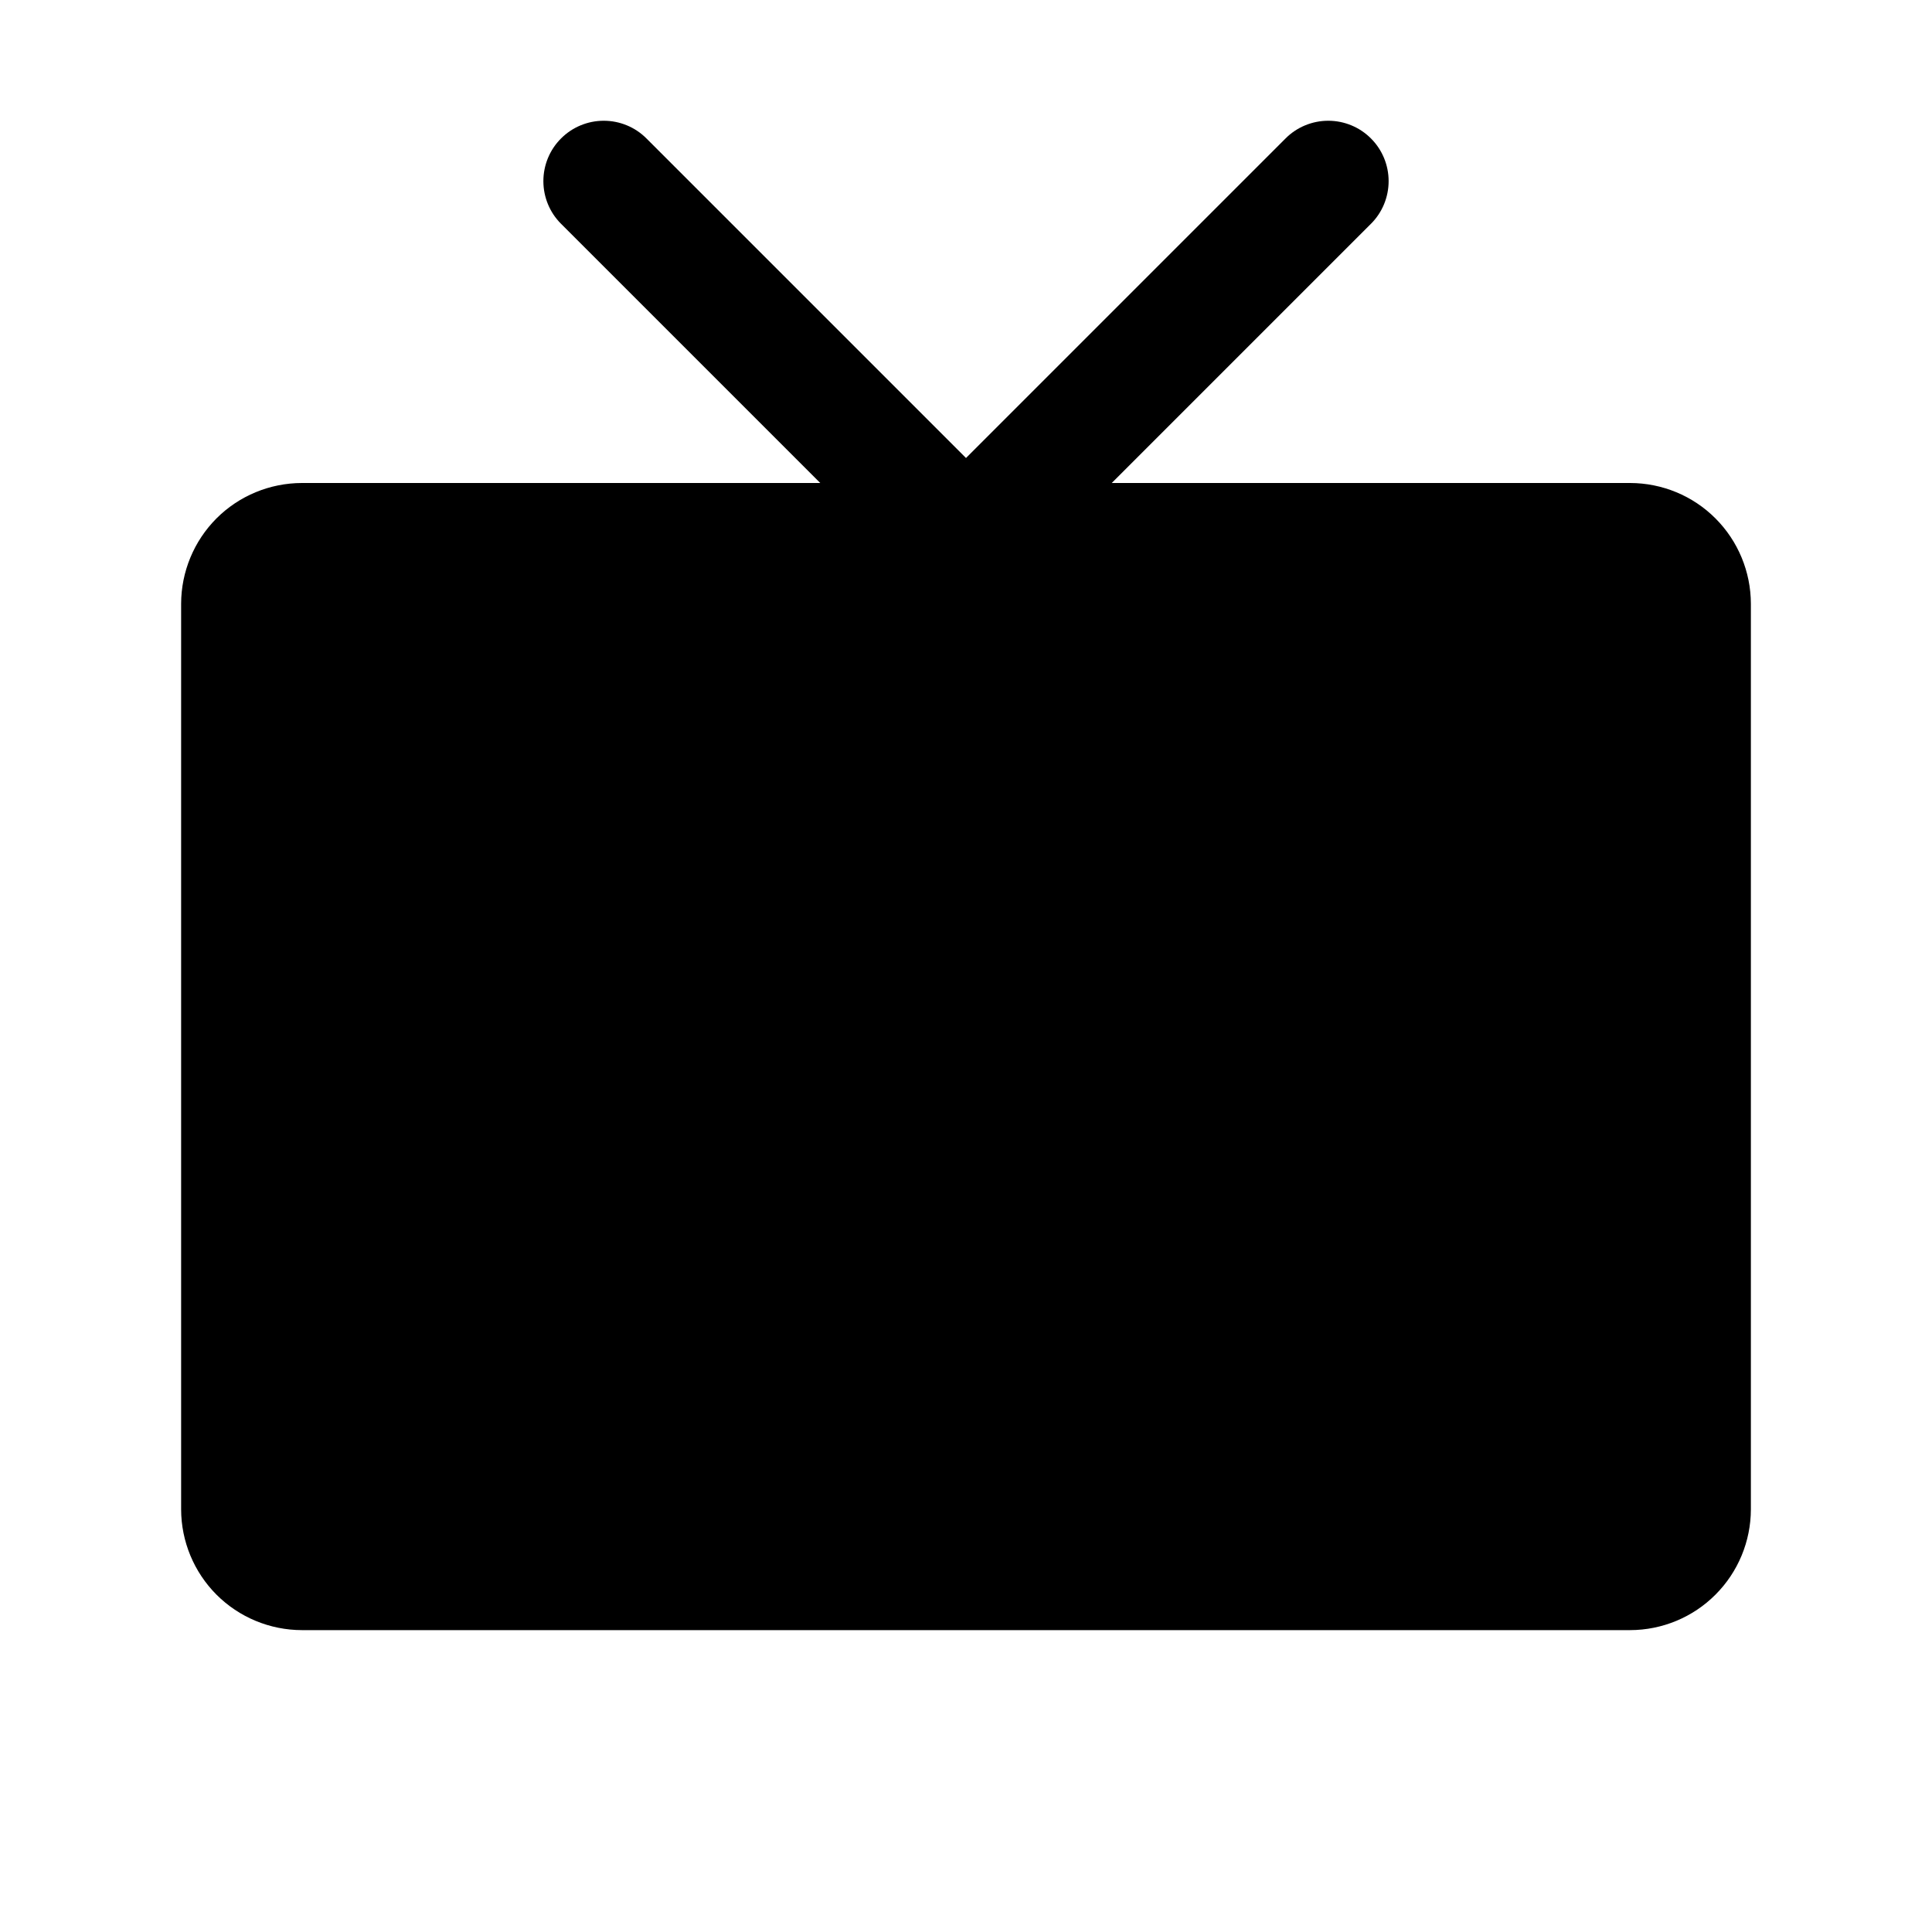 <svg   viewBox="0 0 32 32" fill="none" xmlns="http://www.w3.org/2000/svg">
<path d="M29 10V25C28.999 25.53 28.788 26.038 28.413 26.413C28.039 26.788 27.53 26.999 27 27H5C4.47 26.999 3.961 26.788 3.586 26.413C3.212 26.038 3.001 25.53 3 25V10C3.001 9.47 3.212 8.961 3.586 8.586C3.961 8.211 4.47 8.001 5 8H13.586L9.293 3.707C9.105 3.52 9 3.265 9 3C9 2.735 9.105 2.48 9.293 2.293C9.48 2.105 9.735 2 10 2C10.265 2 10.52 2.105 10.707 2.293L16 7.586L21.293 2.293C21.48 2.105 21.735 2 22 2C22.265 2 22.52 2.105 22.707 2.293C22.895 2.48 23 2.735 23 3C23 3.265 22.895 3.52 22.707 3.707L18.414 8H27C27.53 8.001 28.039 8.211 28.413 8.586C28.788 8.961 28.999 9.47 29 10Z" fill="black"/>
</svg>
